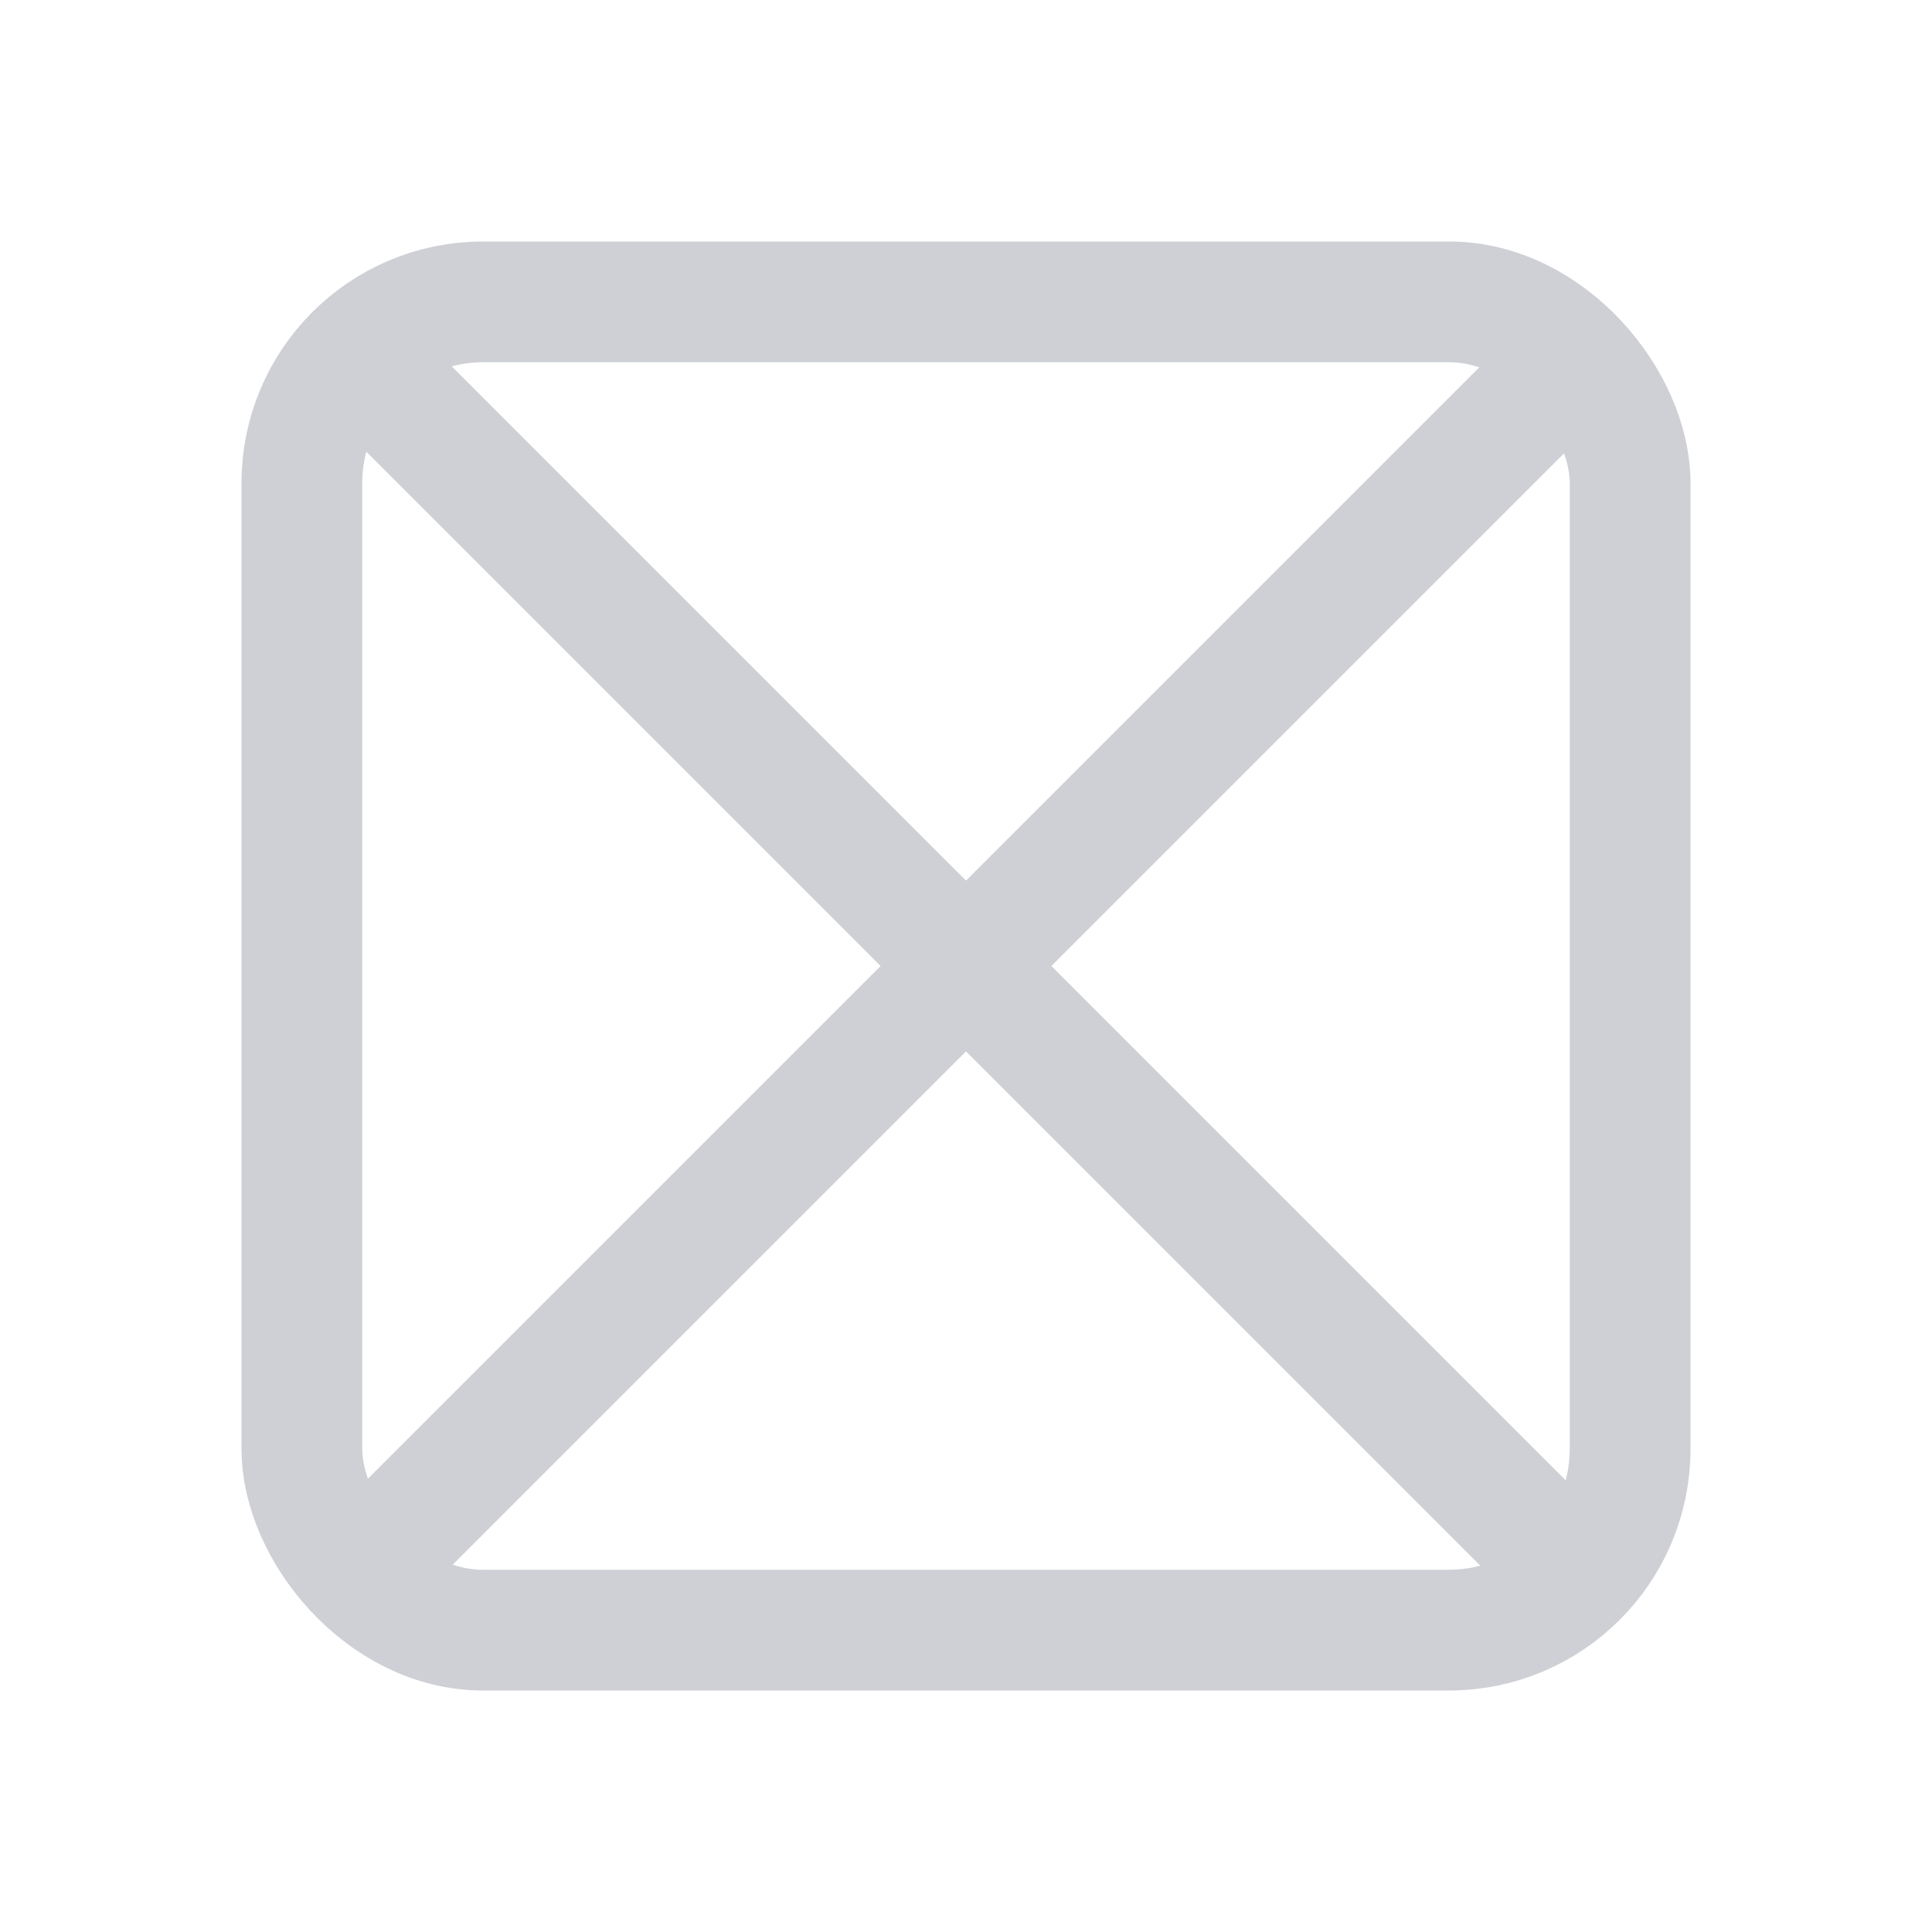 <svg xmlns="http://www.w3.org/2000/svg" width="16" height="16" fill="none"><rect width="11" height="11" x="2.5" y="2.5" stroke="#CED0D6" rx="1.5"/><path stroke="#CED0D6" d="m3 3 10 10M3 13 13 3"/></svg>